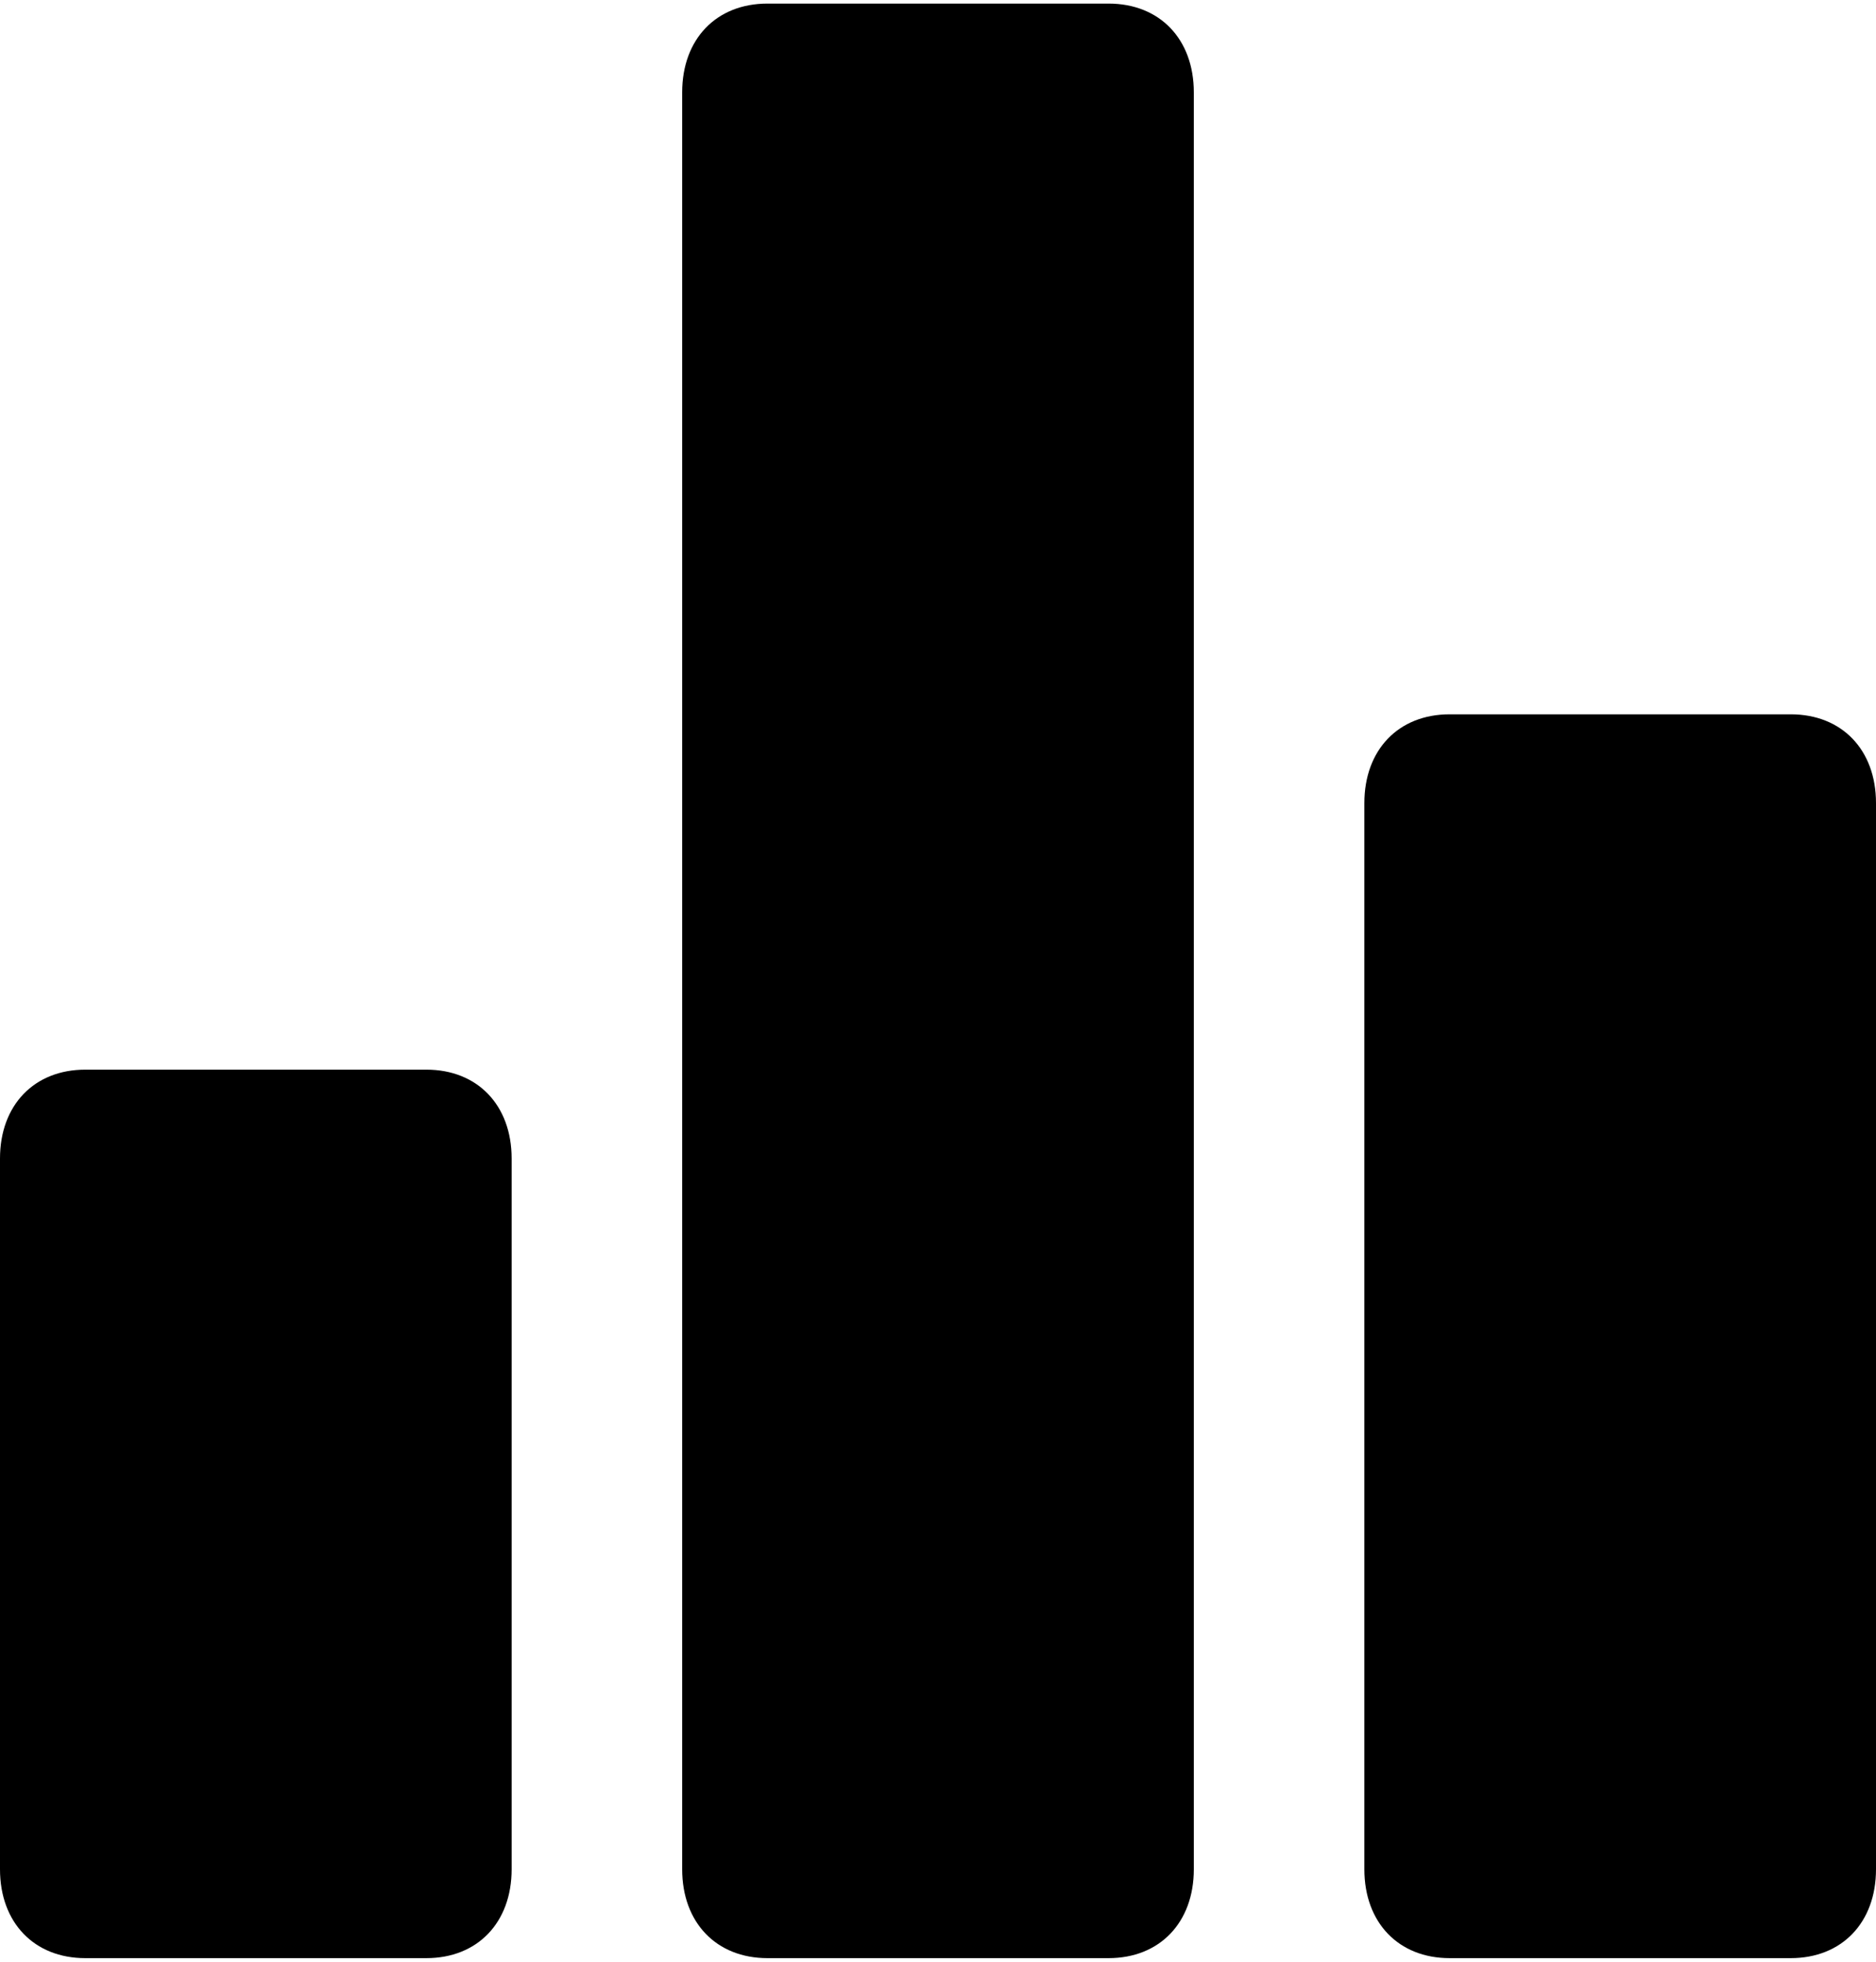 <svg width="22" height="23" viewBox="0 0 22 23" fill="none" xmlns="http://www.w3.org/2000/svg">
<path d="M5 12.541H1C0.4 12.541 0 12.958 0 13.583V21.916C0 22.541 0.4 22.958 1 22.958H5C5.6 22.958 6 22.541 6 21.916V13.583C6 12.958 5.6 12.541 5 12.541ZM21 8.375H17C16.4 8.375 16 8.791 16 9.416V21.916C16 22.541 16.4 22.958 17 22.958H21C21.6 22.958 22 22.541 22 21.916V9.416C22 8.791 21.6 8.375 21 8.375ZM13 0.042H9C8.4 0.042 8 0.458 8 1.083V21.916C8 22.541 8.4 22.958 9 22.958H13C13.6 22.958 14 22.541 14 21.916V1.083C14 0.458 13.6 0.042 13 0.042Z" fill="black"/>
</svg>
